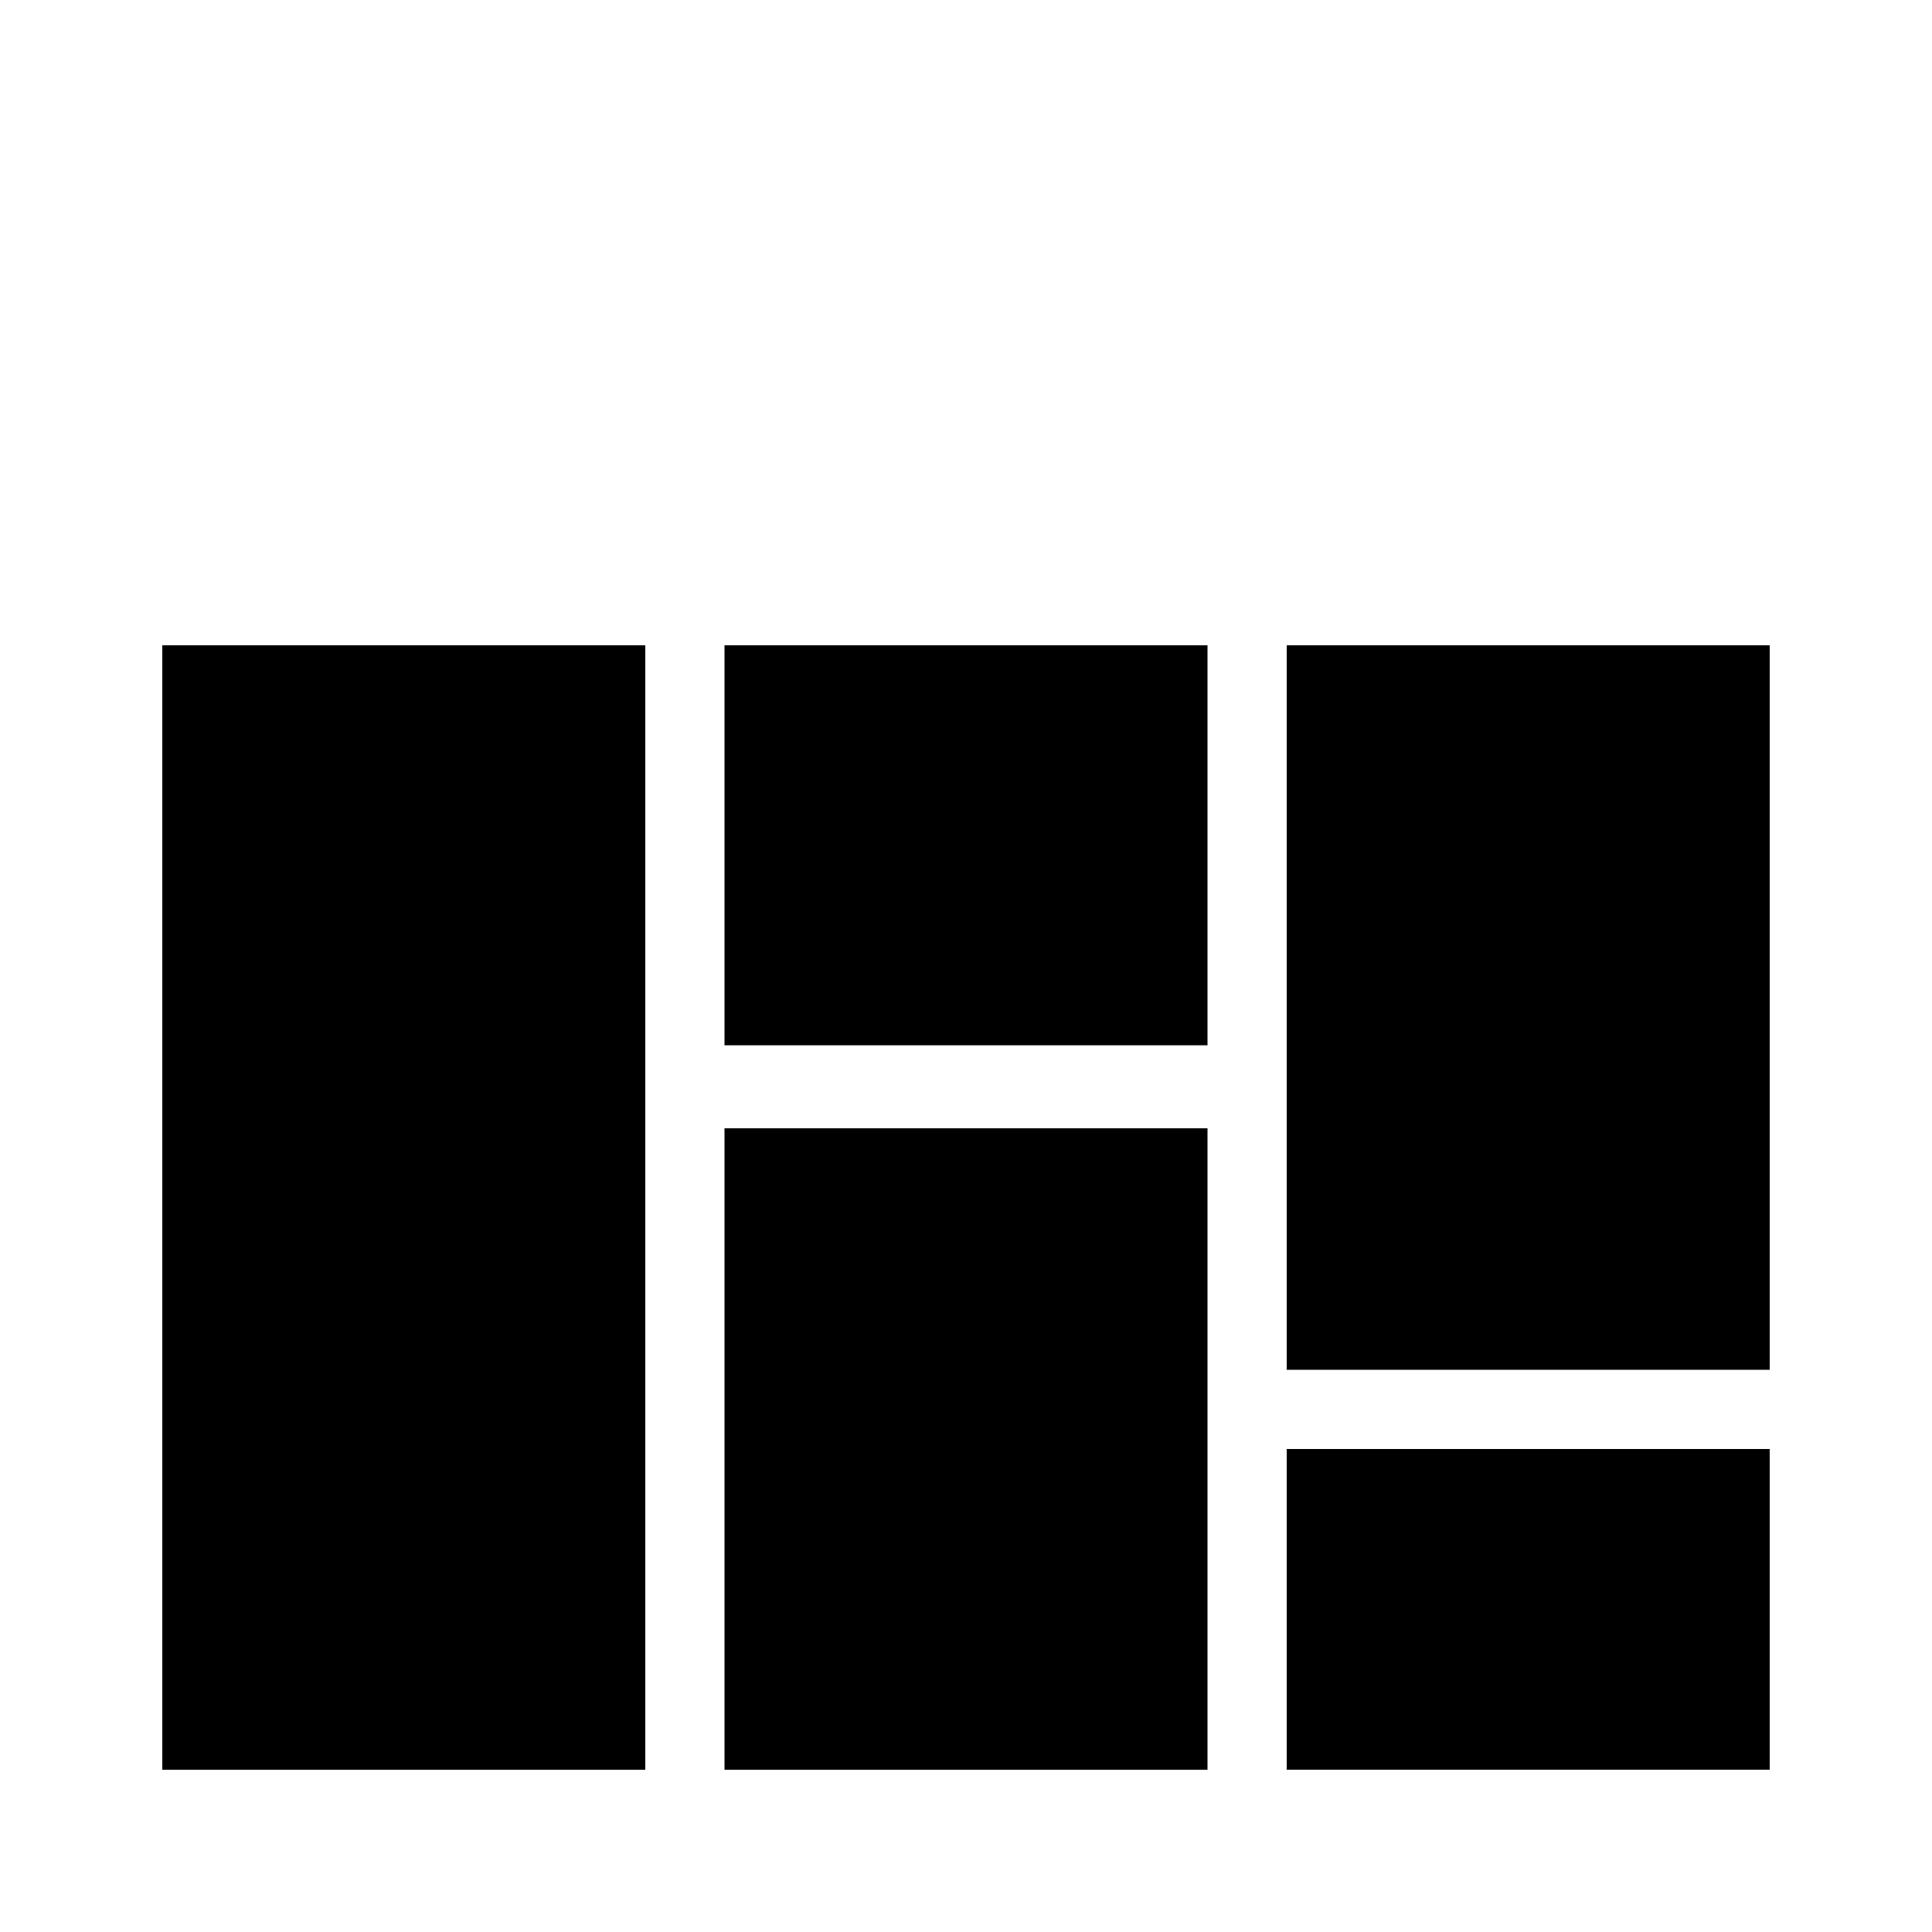<!-- Generated by IcoMoon.io -->
<svg version="1.1" xmlns="http://www.w3.org/2000/svg" width="24" height="24" viewBox="0 0 24 24">
<title>view_dashboard_variant</title>
<path d="M2.016 8.016v13.969h6v-13.969h-6zM9 8.016v4.969h6v-4.969h-6zM15.984 8.016v9h6v-9h-6zM9 14.016v7.969h6v-7.969h-6zM15.984 18v3.984h6v-3.984h-6z"></path>
</svg>
